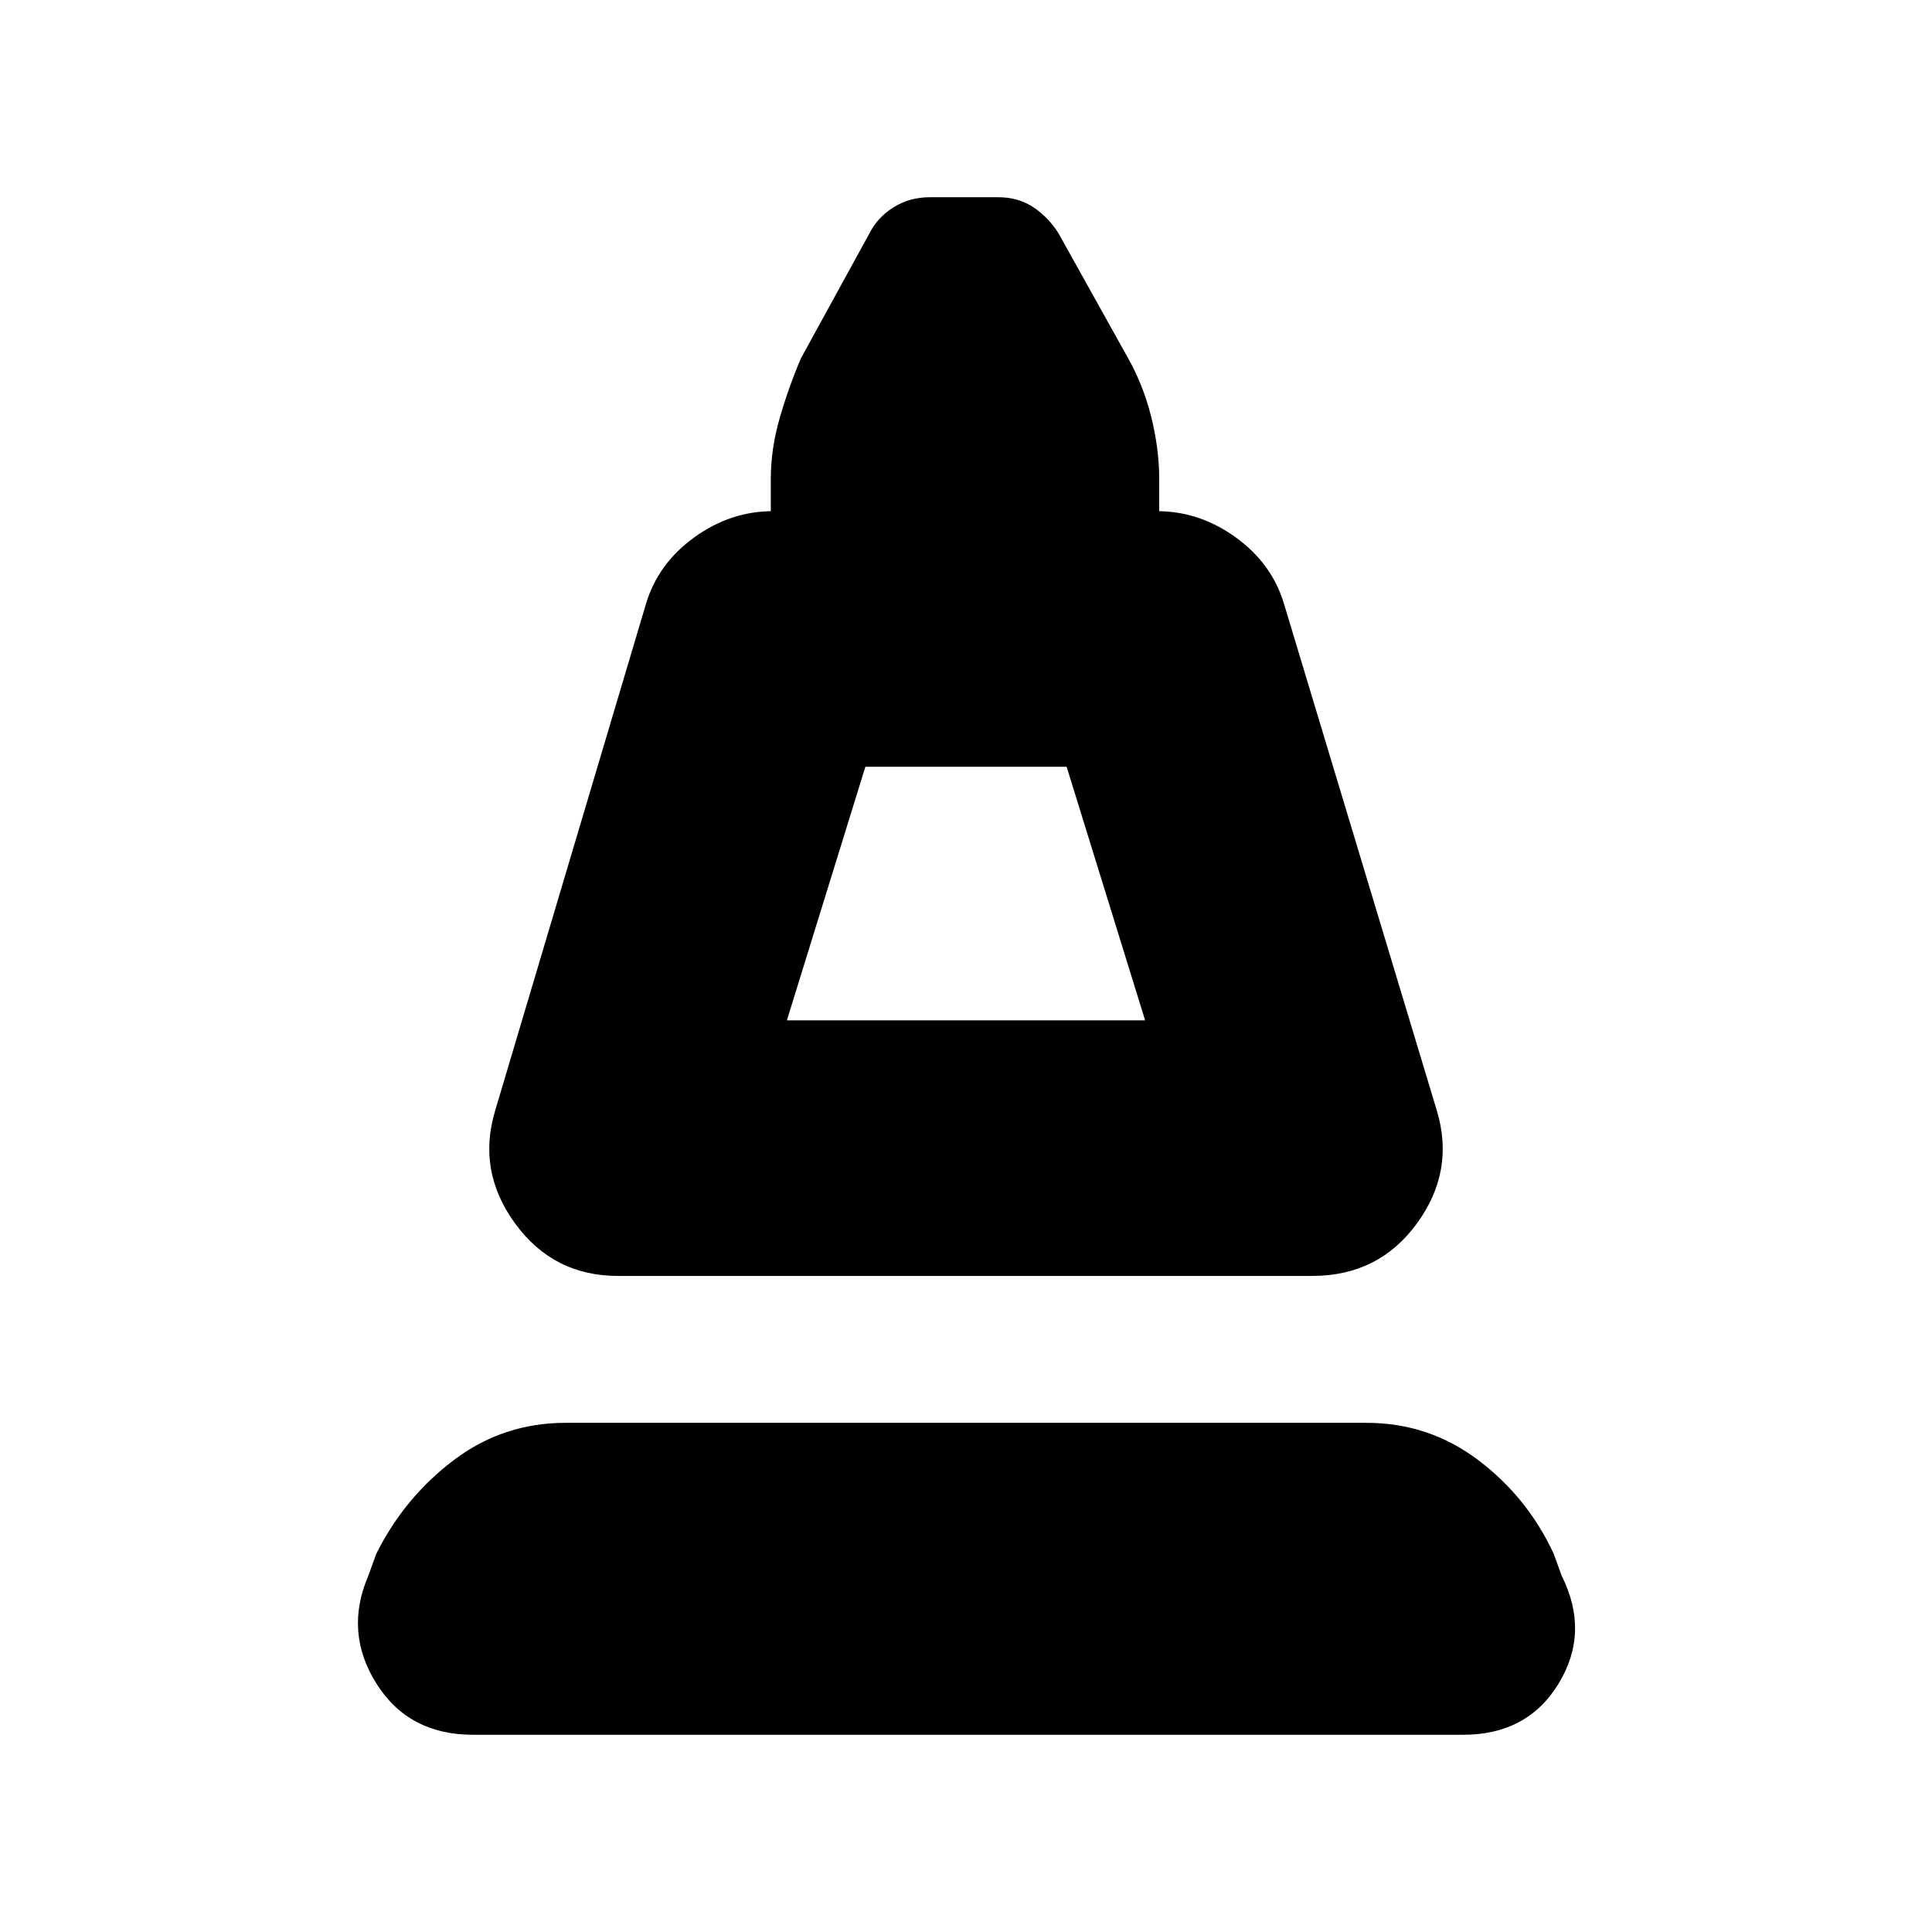 <svg xmlns="http://www.w3.org/2000/svg" height="20" viewBox="0 -960 960 960" width="20"><path d="m246-408 75-252q6-20 24-33t39-13h-1v-16q0-15 4.5-30.5T398-782l34-62q4-8 12-13t18-5h34q10 0 17.5 5t12.5 13l34 61q8 14 12 30t4 31v16h-1q21 0 39 13t24 33l76 252q9 30-10 56t-52 26H307q-32 0-51-26t-10-56Zm145-45h178l-39-126H430l-39 126Zm0 0h178-178ZM235-98q-32 0-48-25.5t-4-53.5l4-11q14-28 38.5-46.5T281-253h398q31 0 55.5 18.5T772-188l4 11q14 28-1.5 53.5T727-98H235Z"/></svg>